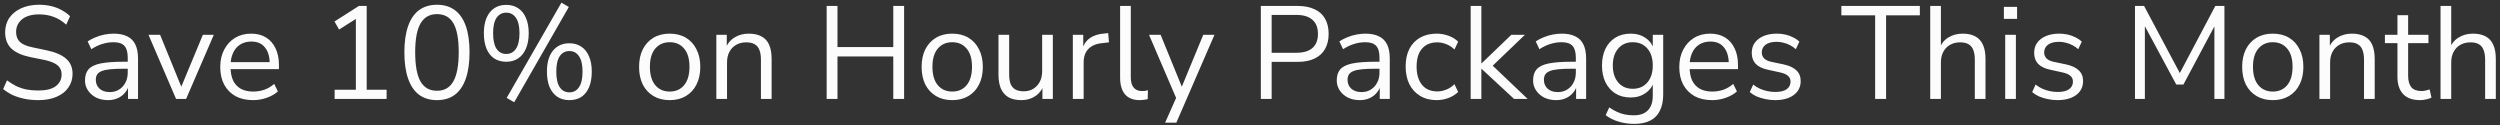 <svg width="379" height="19" viewBox="0 0 379 19" fill="none" xmlns="http://www.w3.org/2000/svg">
<rect x="0" y="0" width="379" height="19" fill="#333333" stroke="none"/>
<path d="M5.8 15.18C5.067 15.18 4.373 15.113 3.72 14.98C3.08 14.847 2.487 14.66 1.94 14.42C1.407 14.167 0.92 13.86 0.48 13.5L1.06 12.18C1.513 12.513 1.973 12.8 2.44 13.04C2.92 13.267 3.433 13.44 3.98 13.56C4.54 13.667 5.147 13.72 5.8 13.72C7 13.72 7.887 13.5 8.46 13.06C9.047 12.607 9.34 12.013 9.34 11.28C9.34 10.893 9.247 10.56 9.06 10.28C8.887 10 8.593 9.76 8.18 9.56C7.78 9.36 7.253 9.193 6.6 9.06L4.52 8.64C3.267 8.373 2.327 7.94 1.7 7.34C1.087 6.727 0.78 5.913 0.78 4.9C0.78 4.06 0.993 3.327 1.42 2.7C1.86 2.073 2.467 1.587 3.24 1.24C4.027 0.893 4.92 0.72 5.92 0.72C6.56 0.72 7.167 0.787 7.74 0.92C8.313 1.053 8.84 1.253 9.32 1.52C9.813 1.773 10.247 2.087 10.62 2.46L10.04 3.74C9.44 3.193 8.807 2.8 8.14 2.56C7.473 2.307 6.727 2.18 5.9 2.18C5.193 2.18 4.58 2.287 4.06 2.5C3.553 2.713 3.153 3.027 2.86 3.44C2.58 3.84 2.44 4.307 2.44 4.84C2.44 5.48 2.633 5.987 3.02 6.36C3.42 6.733 4.067 7.007 4.96 7.18L7.04 7.62C8.387 7.9 9.38 8.327 10.02 8.9C10.673 9.46 11 10.227 11 11.2C11 11.973 10.787 12.667 10.36 13.28C9.947 13.88 9.347 14.347 8.56 14.68C7.787 15.013 6.867 15.18 5.8 15.18ZM16.385 15.18C15.718 15.18 15.118 15.053 14.585 14.8C14.065 14.533 13.651 14.173 13.345 13.72C13.038 13.267 12.885 12.76 12.885 12.2C12.885 11.48 13.065 10.913 13.425 10.5C13.798 10.087 14.405 9.793 15.245 9.62C16.098 9.447 17.258 9.36 18.725 9.36H19.625V10.42H18.745C17.931 10.42 17.251 10.447 16.705 10.5C16.158 10.553 15.725 10.647 15.405 10.78C15.085 10.913 14.858 11.087 14.725 11.3C14.591 11.513 14.525 11.78 14.525 12.1C14.525 12.647 14.711 13.093 15.085 13.44C15.471 13.787 15.991 13.96 16.645 13.96C17.178 13.96 17.645 13.833 18.045 13.58C18.458 13.327 18.778 12.98 19.005 12.54C19.245 12.1 19.365 11.593 19.365 11.02V8.74C19.365 7.913 19.198 7.32 18.865 6.96C18.531 6.587 17.985 6.4 17.225 6.4C16.638 6.4 16.071 6.487 15.525 6.66C14.978 6.82 14.418 7.087 13.845 7.46L13.285 6.28C13.631 6.04 14.025 5.833 14.465 5.66C14.905 5.473 15.365 5.333 15.845 5.24C16.325 5.147 16.785 5.1 17.225 5.1C18.065 5.1 18.758 5.24 19.305 5.52C19.851 5.787 20.258 6.2 20.525 6.76C20.791 7.307 20.925 8.013 20.925 8.88V15H19.405V12.74H19.585C19.478 13.247 19.271 13.68 18.965 14.04C18.671 14.4 18.305 14.68 17.865 14.88C17.425 15.08 16.931 15.18 16.385 15.18ZM26.692 15L22.512 5.28H24.273L27.753 13.8H27.212L30.753 5.28H32.413L28.212 15H26.692ZM38.369 15.18C37.342 15.18 36.455 14.98 35.709 14.58C34.975 14.167 34.402 13.587 33.989 12.84C33.589 12.093 33.389 11.2 33.389 10.16C33.389 9.147 33.589 8.267 33.989 7.52C34.389 6.76 34.935 6.167 35.629 5.74C36.335 5.313 37.149 5.1 38.069 5.1C38.949 5.1 39.702 5.293 40.329 5.68C40.955 6.067 41.435 6.613 41.769 7.32C42.115 8.027 42.289 8.873 42.289 9.86V10.48H34.629V9.42H41.209L40.889 9.68C40.889 8.613 40.649 7.787 40.169 7.2C39.702 6.6 39.015 6.3 38.109 6.3C37.429 6.3 36.849 6.46 36.369 6.78C35.902 7.087 35.549 7.52 35.309 8.08C35.069 8.627 34.949 9.267 34.949 10V10.12C34.949 10.933 35.075 11.62 35.329 12.18C35.595 12.74 35.989 13.167 36.509 13.46C37.029 13.74 37.649 13.88 38.369 13.88C38.942 13.88 39.495 13.793 40.029 13.62C40.575 13.433 41.089 13.133 41.569 12.72L42.129 13.86C41.689 14.26 41.129 14.58 40.449 14.82C39.769 15.06 39.075 15.18 38.369 15.18ZM50.73 15V13.6H53.95V2.32H54.81L51.41 4.48L50.71 3.26L54.41 0.9H55.59V13.6H58.61V15H50.73ZM66.242 15.18C65.175 15.18 64.269 14.907 63.522 14.36C62.789 13.8 62.236 12.98 61.862 11.9C61.489 10.82 61.302 9.5 61.302 7.94C61.302 6.367 61.489 5.047 61.862 3.98C62.236 2.9 62.789 2.087 63.522 1.54C64.269 0.993 65.175 0.72 66.242 0.72C67.322 0.72 68.229 0.993 68.962 1.54C69.695 2.087 70.249 2.893 70.622 3.96C70.996 5.027 71.182 6.347 71.182 7.92C71.182 9.493 70.996 10.82 70.622 11.9C70.249 12.98 69.695 13.8 68.962 14.36C68.229 14.907 67.322 15.18 66.242 15.18ZM66.242 13.76C67.362 13.76 68.189 13.287 68.722 12.34C69.269 11.393 69.542 9.92 69.542 7.92C69.542 5.92 69.275 4.46 68.742 3.54C68.209 2.607 67.376 2.14 66.242 2.14C65.135 2.14 64.309 2.607 63.762 3.54C63.215 4.473 62.942 5.933 62.942 7.92C62.942 9.92 63.209 11.393 63.742 12.34C64.289 13.287 65.122 13.76 66.242 13.76ZM77.954 15.5L76.814 14.84L85.114 0.4L86.234 1.06L77.954 15.5ZM76.754 9.36C76.048 9.36 75.434 9.193 74.914 8.86C74.408 8.513 74.021 8.02 73.754 7.38C73.488 6.727 73.354 5.947 73.354 5.04C73.354 3.68 73.654 2.627 74.254 1.88C74.854 1.12 75.688 0.74 76.754 0.74C77.461 0.74 78.068 0.913 78.574 1.26C79.081 1.593 79.468 2.08 79.734 2.72C80.014 3.36 80.154 4.133 80.154 5.04C80.154 5.947 80.014 6.72 79.734 7.36C79.468 8 79.081 8.493 78.574 8.84C78.068 9.187 77.461 9.36 76.754 9.36ZM76.754 8.18C77.368 8.18 77.854 7.92 78.214 7.4C78.574 6.867 78.754 6.08 78.754 5.04C78.754 4 78.574 3.22 78.214 2.7C77.854 2.18 77.368 1.92 76.754 1.92C76.128 1.92 75.634 2.18 75.274 2.7C74.928 3.22 74.754 4 74.754 5.04C74.754 6.08 74.928 6.867 75.274 7.4C75.634 7.92 76.128 8.18 76.754 8.18ZM86.314 15.18C85.621 15.18 85.014 15.013 84.494 14.68C83.988 14.333 83.594 13.84 83.314 13.2C83.048 12.547 82.914 11.767 82.914 10.86C82.914 9.5 83.214 8.447 83.814 7.7C84.428 6.94 85.261 6.56 86.314 6.56C87.021 6.56 87.628 6.733 88.134 7.08C88.641 7.413 89.028 7.9 89.294 8.54C89.574 9.18 89.714 9.953 89.714 10.86C89.714 11.767 89.581 12.547 89.314 13.2C89.048 13.84 88.661 14.333 88.154 14.68C87.648 15.013 87.034 15.18 86.314 15.18ZM86.314 14C86.941 14 87.428 13.74 87.774 13.22C88.134 12.687 88.314 11.9 88.314 10.86C88.314 9.82 88.134 9.04 87.774 8.52C87.428 8 86.941 7.74 86.314 7.74C85.701 7.74 85.214 8 84.854 8.52C84.508 9.04 84.334 9.82 84.334 10.86C84.334 11.913 84.508 12.7 84.854 13.22C85.214 13.74 85.701 14 86.314 14ZM101.525 15.18C100.578 15.18 99.758 14.973 99.065 14.56C98.371 14.147 97.832 13.567 97.445 12.82C97.072 12.06 96.885 11.167 96.885 10.14C96.885 9.113 97.072 8.227 97.445 7.48C97.832 6.72 98.371 6.133 99.065 5.72C99.758 5.307 100.578 5.1 101.525 5.1C102.472 5.1 103.292 5.307 103.985 5.72C104.678 6.133 105.212 6.72 105.585 7.48C105.972 8.227 106.165 9.113 106.165 10.14C106.165 11.167 105.972 12.06 105.585 12.82C105.212 13.567 104.678 14.147 103.985 14.56C103.292 14.973 102.472 15.18 101.525 15.18ZM101.525 13.88C102.445 13.88 103.172 13.56 103.705 12.92C104.252 12.267 104.525 11.333 104.525 10.12C104.525 8.92 104.252 8 103.705 7.36C103.172 6.72 102.445 6.4 101.525 6.4C100.618 6.4 99.891 6.72 99.345 7.36C98.798 8 98.525 8.92 98.525 10.12C98.525 11.333 98.798 12.267 99.345 12.92C99.891 13.56 100.618 13.88 101.525 13.88ZM108.598 15V5.28H110.178V7.44H109.958C110.238 6.667 110.691 6.087 111.318 5.7C111.958 5.3 112.691 5.1 113.518 5.1C114.291 5.1 114.931 5.24 115.438 5.52C115.958 5.787 116.345 6.207 116.598 6.78C116.851 7.353 116.978 8.073 116.978 8.94V15H115.358V9.04C115.358 8.44 115.278 7.947 115.118 7.56C114.971 7.173 114.731 6.887 114.398 6.7C114.078 6.513 113.658 6.42 113.138 6.42C112.551 6.42 112.038 6.547 111.598 6.8C111.158 7.053 110.818 7.407 110.578 7.86C110.338 8.313 110.218 8.847 110.218 9.46V15H108.598ZM125.322 15V0.9H126.962V7.14H135.422V0.9H137.062V15H135.422V8.56H126.962V15H125.322ZM144.357 15.18C143.41 15.18 142.59 14.973 141.897 14.56C141.204 14.147 140.664 13.567 140.277 12.82C139.904 12.06 139.717 11.167 139.717 10.14C139.717 9.113 139.904 8.227 140.277 7.48C140.664 6.72 141.204 6.133 141.897 5.72C142.59 5.307 143.41 5.1 144.357 5.1C145.304 5.1 146.124 5.307 146.817 5.72C147.51 6.133 148.044 6.72 148.417 7.48C148.804 8.227 148.997 9.113 148.997 10.14C148.997 11.167 148.804 12.06 148.417 12.82C148.044 13.567 147.51 14.147 146.817 14.56C146.124 14.973 145.304 15.18 144.357 15.18ZM144.357 13.88C145.277 13.88 146.004 13.56 146.537 12.92C147.084 12.267 147.357 11.333 147.357 10.12C147.357 8.92 147.084 8 146.537 7.36C146.004 6.72 145.277 6.4 144.357 6.4C143.45 6.4 142.724 6.72 142.177 7.36C141.63 8 141.357 8.92 141.357 10.12C141.357 11.333 141.63 12.267 142.177 12.92C142.724 13.56 143.45 13.88 144.357 13.88ZM154.87 15.18C154.083 15.18 153.43 15.04 152.91 14.76C152.403 14.467 152.017 14.033 151.75 13.46C151.497 12.887 151.37 12.173 151.37 11.32V5.28H152.99V11.3C152.99 11.873 153.063 12.353 153.21 12.74C153.37 13.113 153.617 13.393 153.95 13.58C154.283 13.753 154.697 13.84 155.19 13.84C155.75 13.84 156.237 13.713 156.65 13.46C157.063 13.207 157.39 12.853 157.63 12.4C157.87 11.947 157.99 11.413 157.99 10.8V5.28H159.61V15H158.03V12.76H158.29C158.023 13.547 157.583 14.147 156.97 14.56C156.37 14.973 155.67 15.18 154.87 15.18ZM162.641 15V5.28H164.221V7.58H164.021C164.248 6.793 164.641 6.2 165.201 5.8C165.761 5.387 166.501 5.147 167.421 5.08L168.001 5.02L168.121 6.42L167.101 6.54C166.194 6.62 165.494 6.913 165.001 7.42C164.521 7.913 164.281 8.593 164.281 9.46V15H162.641ZM172.789 15.18C171.802 15.18 171.056 14.887 170.549 14.3C170.056 13.713 169.809 12.873 169.809 11.78V0.9H171.429V11.66C171.429 12.127 171.489 12.52 171.609 12.84C171.742 13.16 171.936 13.4 172.189 13.56C172.442 13.72 172.756 13.8 173.129 13.8C173.289 13.8 173.442 13.793 173.589 13.78C173.749 13.753 173.896 13.72 174.029 13.68L173.989 15.04C173.776 15.08 173.569 15.113 173.369 15.14C173.182 15.167 172.989 15.18 172.789 15.18ZM176.632 18.6L178.452 14.5V15.2L174.192 5.28H175.952L179.432 13.8H178.892L182.412 5.28H184.112L178.332 18.6H176.632ZM191.142 15V0.9H196.722C197.736 0.9 198.589 1.067 199.282 1.4C199.989 1.72 200.522 2.2 200.882 2.84C201.242 3.467 201.422 4.233 201.422 5.14C201.422 6.02 201.242 6.78 200.882 7.42C200.522 8.06 199.989 8.547 199.282 8.88C198.589 9.213 197.736 9.38 196.722 9.38H192.782V15H191.142ZM192.782 8H196.522C197.602 8 198.416 7.76 198.962 7.28C199.522 6.787 199.802 6.073 199.802 5.14C199.802 4.193 199.522 3.48 198.962 3C198.416 2.507 197.602 2.26 196.522 2.26H192.782V8ZM206.15 15.18C205.484 15.18 204.884 15.053 204.35 14.8C203.83 14.533 203.417 14.173 203.11 13.72C202.804 13.267 202.65 12.76 202.65 12.2C202.65 11.48 202.83 10.913 203.19 10.5C203.564 10.087 204.17 9.793 205.01 9.62C205.864 9.447 207.024 9.36 208.49 9.36H209.39V10.42H208.51C207.697 10.42 207.017 10.447 206.47 10.5C205.924 10.553 205.49 10.647 205.17 10.78C204.85 10.913 204.624 11.087 204.49 11.3C204.357 11.513 204.29 11.78 204.29 12.1C204.29 12.647 204.477 13.093 204.85 13.44C205.237 13.787 205.757 13.96 206.41 13.96C206.944 13.96 207.41 13.833 207.81 13.58C208.224 13.327 208.544 12.98 208.77 12.54C209.01 12.1 209.13 11.593 209.13 11.02V8.74C209.13 7.913 208.964 7.32 208.63 6.96C208.297 6.587 207.75 6.4 206.99 6.4C206.404 6.4 205.837 6.487 205.29 6.66C204.744 6.82 204.184 7.087 203.61 7.46L203.05 6.28C203.397 6.04 203.79 5.833 204.23 5.66C204.67 5.473 205.13 5.333 205.61 5.24C206.09 5.147 206.55 5.1 206.99 5.1C207.83 5.1 208.524 5.24 209.07 5.52C209.617 5.787 210.024 6.2 210.29 6.76C210.557 7.307 210.69 8.013 210.69 8.88V15H209.17V12.74H209.35C209.244 13.247 209.037 13.68 208.73 14.04C208.437 14.4 208.07 14.68 207.63 14.88C207.19 15.08 206.697 15.18 206.15 15.18ZM217.816 15.18C216.842 15.18 216.002 14.967 215.296 14.54C214.589 14.113 214.042 13.52 213.656 12.76C213.282 11.987 213.096 11.093 213.096 10.08C213.096 9.053 213.282 8.167 213.656 7.42C214.042 6.673 214.589 6.1 215.296 5.7C216.002 5.3 216.842 5.1 217.816 5.1C218.416 5.1 219.009 5.207 219.596 5.42C220.182 5.633 220.669 5.933 221.056 6.32L220.496 7.5C220.109 7.127 219.682 6.853 219.216 6.68C218.762 6.507 218.329 6.42 217.916 6.42C216.902 6.42 216.122 6.74 215.576 7.38C215.029 8.007 214.756 8.913 214.756 10.1C214.756 11.26 215.029 12.18 215.576 12.86C216.122 13.527 216.902 13.86 217.916 13.86C218.329 13.86 218.762 13.773 219.216 13.6C219.682 13.427 220.109 13.147 220.496 12.76L221.056 13.94C220.669 14.327 220.176 14.633 219.576 14.86C218.989 15.073 218.402 15.18 217.816 15.18ZM222.954 15V0.9H224.574V9.6H224.614L229.114 5.28H231.174L225.834 10.4V9.52L231.594 15H229.534L224.614 10.44H224.574V15H222.954ZM235.916 15.18C235.249 15.18 234.649 15.053 234.116 14.8C233.596 14.533 233.183 14.173 232.876 13.72C232.569 13.267 232.416 12.76 232.416 12.2C232.416 11.48 232.596 10.913 232.956 10.5C233.329 10.087 233.936 9.793 234.776 9.62C235.629 9.447 236.789 9.36 238.256 9.36H239.156V10.42H238.276C237.463 10.42 236.783 10.447 236.236 10.5C235.689 10.553 235.256 10.647 234.936 10.78C234.616 10.913 234.389 11.087 234.256 11.3C234.123 11.513 234.056 11.78 234.056 12.1C234.056 12.647 234.243 13.093 234.616 13.44C235.003 13.787 235.523 13.96 236.176 13.96C236.709 13.96 237.176 13.833 237.576 13.58C237.989 13.327 238.309 12.98 238.536 12.54C238.776 12.1 238.896 11.593 238.896 11.02V8.74C238.896 7.913 238.729 7.32 238.396 6.96C238.063 6.587 237.516 6.4 236.756 6.4C236.169 6.4 235.603 6.487 235.056 6.66C234.509 6.82 233.949 7.087 233.376 7.46L232.816 6.28C233.163 6.04 233.556 5.833 233.996 5.66C234.436 5.473 234.896 5.333 235.376 5.24C235.856 5.147 236.316 5.1 236.756 5.1C237.596 5.1 238.289 5.24 238.836 5.52C239.383 5.787 239.789 6.2 240.056 6.76C240.323 7.307 240.456 8.013 240.456 8.88V15H238.936V12.74H239.116C239.009 13.247 238.803 13.68 238.496 14.04C238.203 14.4 237.836 14.68 237.396 14.88C236.956 15.08 236.463 15.18 235.916 15.18ZM247.761 18.78C246.921 18.78 246.128 18.667 245.381 18.44C244.648 18.227 243.995 17.9 243.421 17.46L243.961 16.28C244.361 16.56 244.755 16.787 245.141 16.96C245.541 17.147 245.948 17.28 246.361 17.36C246.788 17.44 247.228 17.48 247.681 17.48C248.628 17.48 249.341 17.227 249.821 16.72C250.315 16.213 250.561 15.48 250.561 14.52V12.26H250.761C250.561 13.033 250.135 13.647 249.481 14.1C248.841 14.553 248.088 14.78 247.221 14.78C246.328 14.78 245.555 14.58 244.901 14.18C244.248 13.767 243.741 13.193 243.381 12.46C243.035 11.727 242.861 10.88 242.861 9.92C242.861 8.96 243.035 8.12 243.381 7.4C243.741 6.667 244.248 6.1 244.901 5.7C245.555 5.3 246.328 5.1 247.221 5.1C248.101 5.1 248.861 5.327 249.501 5.78C250.141 6.22 250.555 6.82 250.741 7.58H250.561V5.28H252.141V14.3C252.141 15.287 251.975 16.113 251.641 16.78C251.321 17.447 250.835 17.947 250.181 18.28C249.528 18.613 248.721 18.78 247.761 18.78ZM247.521 13.46C248.455 13.46 249.195 13.14 249.741 12.5C250.288 11.86 250.561 11 250.561 9.92C250.561 8.84 250.288 7.987 249.741 7.36C249.195 6.72 248.455 6.4 247.521 6.4C246.601 6.4 245.868 6.72 245.321 7.36C244.775 7.987 244.501 8.84 244.501 9.92C244.501 11 244.775 11.86 245.321 12.5C245.868 13.14 246.601 13.46 247.521 13.46ZM259.56 15.18C258.533 15.18 257.647 14.98 256.9 14.58C256.167 14.167 255.593 13.587 255.18 12.84C254.78 12.093 254.58 11.2 254.58 10.16C254.58 9.147 254.78 8.267 255.18 7.52C255.58 6.76 256.127 6.167 256.82 5.74C257.527 5.313 258.34 5.1 259.26 5.1C260.14 5.1 260.893 5.293 261.52 5.68C262.147 6.067 262.627 6.613 262.96 7.32C263.307 8.027 263.48 8.873 263.48 9.86V10.48H255.82V9.42H262.4L262.08 9.68C262.08 8.613 261.84 7.787 261.36 7.2C260.893 6.6 260.207 6.3 259.3 6.3C258.62 6.3 258.04 6.46 257.56 6.78C257.093 7.087 256.74 7.52 256.5 8.08C256.26 8.627 256.14 9.267 256.14 10V10.12C256.14 10.933 256.267 11.62 256.52 12.18C256.787 12.74 257.18 13.167 257.7 13.46C258.22 13.74 258.84 13.88 259.56 13.88C260.133 13.88 260.687 13.793 261.22 13.62C261.767 13.433 262.28 13.133 262.76 12.72L263.32 13.86C262.88 14.26 262.32 14.58 261.64 14.82C260.96 15.06 260.267 15.18 259.56 15.18ZM269.105 15.18C268.598 15.18 268.105 15.127 267.625 15.02C267.158 14.927 266.718 14.793 266.305 14.62C265.905 14.433 265.558 14.213 265.265 13.96L265.785 12.82C266.105 13.073 266.451 13.287 266.825 13.46C267.198 13.62 267.578 13.74 267.965 13.82C268.351 13.9 268.745 13.94 269.145 13.94C269.905 13.94 270.478 13.8 270.865 13.52C271.251 13.24 271.445 12.86 271.445 12.38C271.445 12.007 271.318 11.713 271.065 11.5C270.811 11.273 270.411 11.1 269.865 10.98L268.045 10.58C267.205 10.407 266.578 10.107 266.165 9.68C265.765 9.253 265.565 8.7 265.565 8.02C265.565 7.42 265.718 6.907 266.025 6.48C266.345 6.04 266.791 5.7 267.365 5.46C267.938 5.22 268.605 5.1 269.365 5.1C269.818 5.1 270.251 5.147 270.665 5.24C271.078 5.333 271.465 5.473 271.825 5.66C272.198 5.833 272.518 6.053 272.785 6.32L272.245 7.46C271.991 7.22 271.705 7.02 271.385 6.86C271.065 6.687 270.731 6.56 270.385 6.48C270.051 6.387 269.711 6.34 269.365 6.34C268.618 6.34 268.051 6.487 267.665 6.78C267.278 7.073 267.085 7.46 267.085 7.94C267.085 8.313 267.205 8.62 267.445 8.86C267.685 9.1 268.058 9.273 268.565 9.38L270.385 9.76C271.251 9.947 271.898 10.247 272.325 10.66C272.765 11.06 272.985 11.607 272.985 12.3C272.985 12.887 272.825 13.4 272.505 13.84C272.185 14.267 271.731 14.6 271.145 14.84C270.571 15.067 269.891 15.18 269.105 15.18ZM284.27 15V2.32H279.15V0.9H291.05V2.32H285.93V15H284.27ZM292.622 15V0.9H294.242V7.44H293.982C294.262 6.667 294.715 6.087 295.342 5.7C295.982 5.3 296.715 5.1 297.542 5.1C298.315 5.1 298.955 5.24 299.462 5.52C299.982 5.8 300.368 6.227 300.622 6.8C300.875 7.36 301.002 8.073 301.002 8.94V15H299.382V9.04C299.382 8.44 299.302 7.947 299.142 7.56C298.995 7.173 298.755 6.887 298.422 6.7C298.102 6.513 297.682 6.42 297.162 6.42C296.575 6.42 296.062 6.547 295.622 6.8C295.182 7.053 294.842 7.407 294.602 7.86C294.362 8.313 294.242 8.847 294.242 9.46V15H292.622ZM303.789 2.86V1.04H305.789V2.86H303.789ZM303.989 15V5.28H305.609V15H303.989ZM311.917 15.18C311.411 15.18 310.917 15.127 310.437 15.02C309.971 14.927 309.531 14.793 309.117 14.62C308.717 14.433 308.371 14.213 308.077 13.96L308.597 12.82C308.917 13.073 309.264 13.287 309.637 13.46C310.011 13.62 310.391 13.74 310.777 13.82C311.164 13.9 311.557 13.94 311.957 13.94C312.717 13.94 313.291 13.8 313.677 13.52C314.064 13.24 314.257 12.86 314.257 12.38C314.257 12.007 314.131 11.713 313.877 11.5C313.624 11.273 313.224 11.1 312.677 10.98L310.857 10.58C310.017 10.407 309.391 10.107 308.977 9.68C308.577 9.253 308.377 8.7 308.377 8.02C308.377 7.42 308.531 6.907 308.837 6.48C309.157 6.04 309.604 5.7 310.177 5.46C310.751 5.22 311.417 5.1 312.177 5.1C312.631 5.1 313.064 5.147 313.477 5.24C313.891 5.333 314.277 5.473 314.637 5.66C315.011 5.833 315.331 6.053 315.597 6.32L315.057 7.46C314.804 7.22 314.517 7.02 314.197 6.86C313.877 6.687 313.544 6.56 313.197 6.48C312.864 6.387 312.524 6.34 312.177 6.34C311.431 6.34 310.864 6.487 310.477 6.78C310.091 7.073 309.897 7.46 309.897 7.94C309.897 8.313 310.017 8.62 310.257 8.86C310.497 9.1 310.871 9.273 311.377 9.38L313.197 9.76C314.064 9.947 314.711 10.247 315.137 10.66C315.577 11.06 315.797 11.607 315.797 12.3C315.797 12.887 315.637 13.4 315.317 13.84C314.997 14.267 314.544 14.6 313.957 14.84C313.384 15.067 312.704 15.18 311.917 15.18ZM323.663 15V0.9H325.043L330.763 11.64H330.163L335.843 0.9H337.223V15H335.703V3.1H336.183L331.003 12.82H329.923L324.683 3.08H325.163V15H323.663ZM344.552 15.18C343.606 15.18 342.786 14.973 342.092 14.56C341.399 14.147 340.859 13.567 340.472 12.82C340.099 12.06 339.912 11.167 339.912 10.14C339.912 9.113 340.099 8.227 340.472 7.48C340.859 6.72 341.399 6.133 342.092 5.72C342.786 5.307 343.606 5.1 344.552 5.1C345.499 5.1 346.319 5.307 347.012 5.72C347.706 6.133 348.239 6.72 348.612 7.48C348.999 8.227 349.192 9.113 349.192 10.14C349.192 11.167 348.999 12.06 348.612 12.82C348.239 13.567 347.706 14.147 347.012 14.56C346.319 14.973 345.499 15.18 344.552 15.18ZM344.552 13.88C345.472 13.88 346.199 13.56 346.732 12.92C347.279 12.267 347.552 11.333 347.552 10.12C347.552 8.92 347.279 8 346.732 7.36C346.199 6.72 345.472 6.4 344.552 6.4C343.646 6.4 342.919 6.72 342.372 7.36C341.826 8 341.552 8.92 341.552 10.12C341.552 11.333 341.826 12.267 342.372 12.92C342.919 13.56 343.646 13.88 344.552 13.88ZM351.625 15V5.28H353.205V7.44H352.985C353.265 6.667 353.719 6.087 354.345 5.7C354.985 5.3 355.719 5.1 356.545 5.1C357.319 5.1 357.959 5.24 358.465 5.52C358.985 5.787 359.372 6.207 359.625 6.78C359.879 7.353 360.005 8.073 360.005 8.94V15H358.385V9.04C358.385 8.44 358.305 7.947 358.145 7.56C357.999 7.173 357.759 6.887 357.425 6.7C357.105 6.513 356.685 6.42 356.165 6.42C355.579 6.42 355.065 6.547 354.625 6.8C354.185 7.053 353.845 7.407 353.605 7.86C353.365 8.313 353.245 8.847 353.245 9.46V15H351.625ZM366.893 15.18C365.746 15.18 364.886 14.873 364.313 14.26C363.739 13.647 363.453 12.773 363.453 11.64V6.54H361.553V5.28H363.453V2.3H365.073V5.28H368.153V6.54H365.073V11.48C365.073 12.24 365.233 12.82 365.553 13.22C365.873 13.607 366.393 13.8 367.113 13.8C367.326 13.8 367.539 13.773 367.753 13.72C367.966 13.667 368.159 13.613 368.333 13.56L368.613 14.8C368.439 14.893 368.186 14.98 367.853 15.06C367.519 15.14 367.199 15.18 366.893 15.18ZM369.985 15V0.9H371.605V7.44H371.345C371.625 6.667 372.078 6.087 372.705 5.7C373.345 5.3 374.078 5.1 374.905 5.1C375.678 5.1 376.318 5.24 376.825 5.52C377.345 5.8 377.732 6.227 377.985 6.8C378.238 7.36 378.365 8.073 378.365 8.94V15H376.745V9.04C376.745 8.44 376.665 7.947 376.505 7.56C376.358 7.173 376.118 6.887 375.785 6.7C375.465 6.513 375.045 6.42 374.525 6.42C373.938 6.42 373.425 6.547 372.985 6.8C372.545 7.053 372.205 7.407 371.965 7.86C371.725 8.313 371.605 8.847 371.605 9.46V15H369.985Z" fill="#FCFCFC"/>
</svg>
